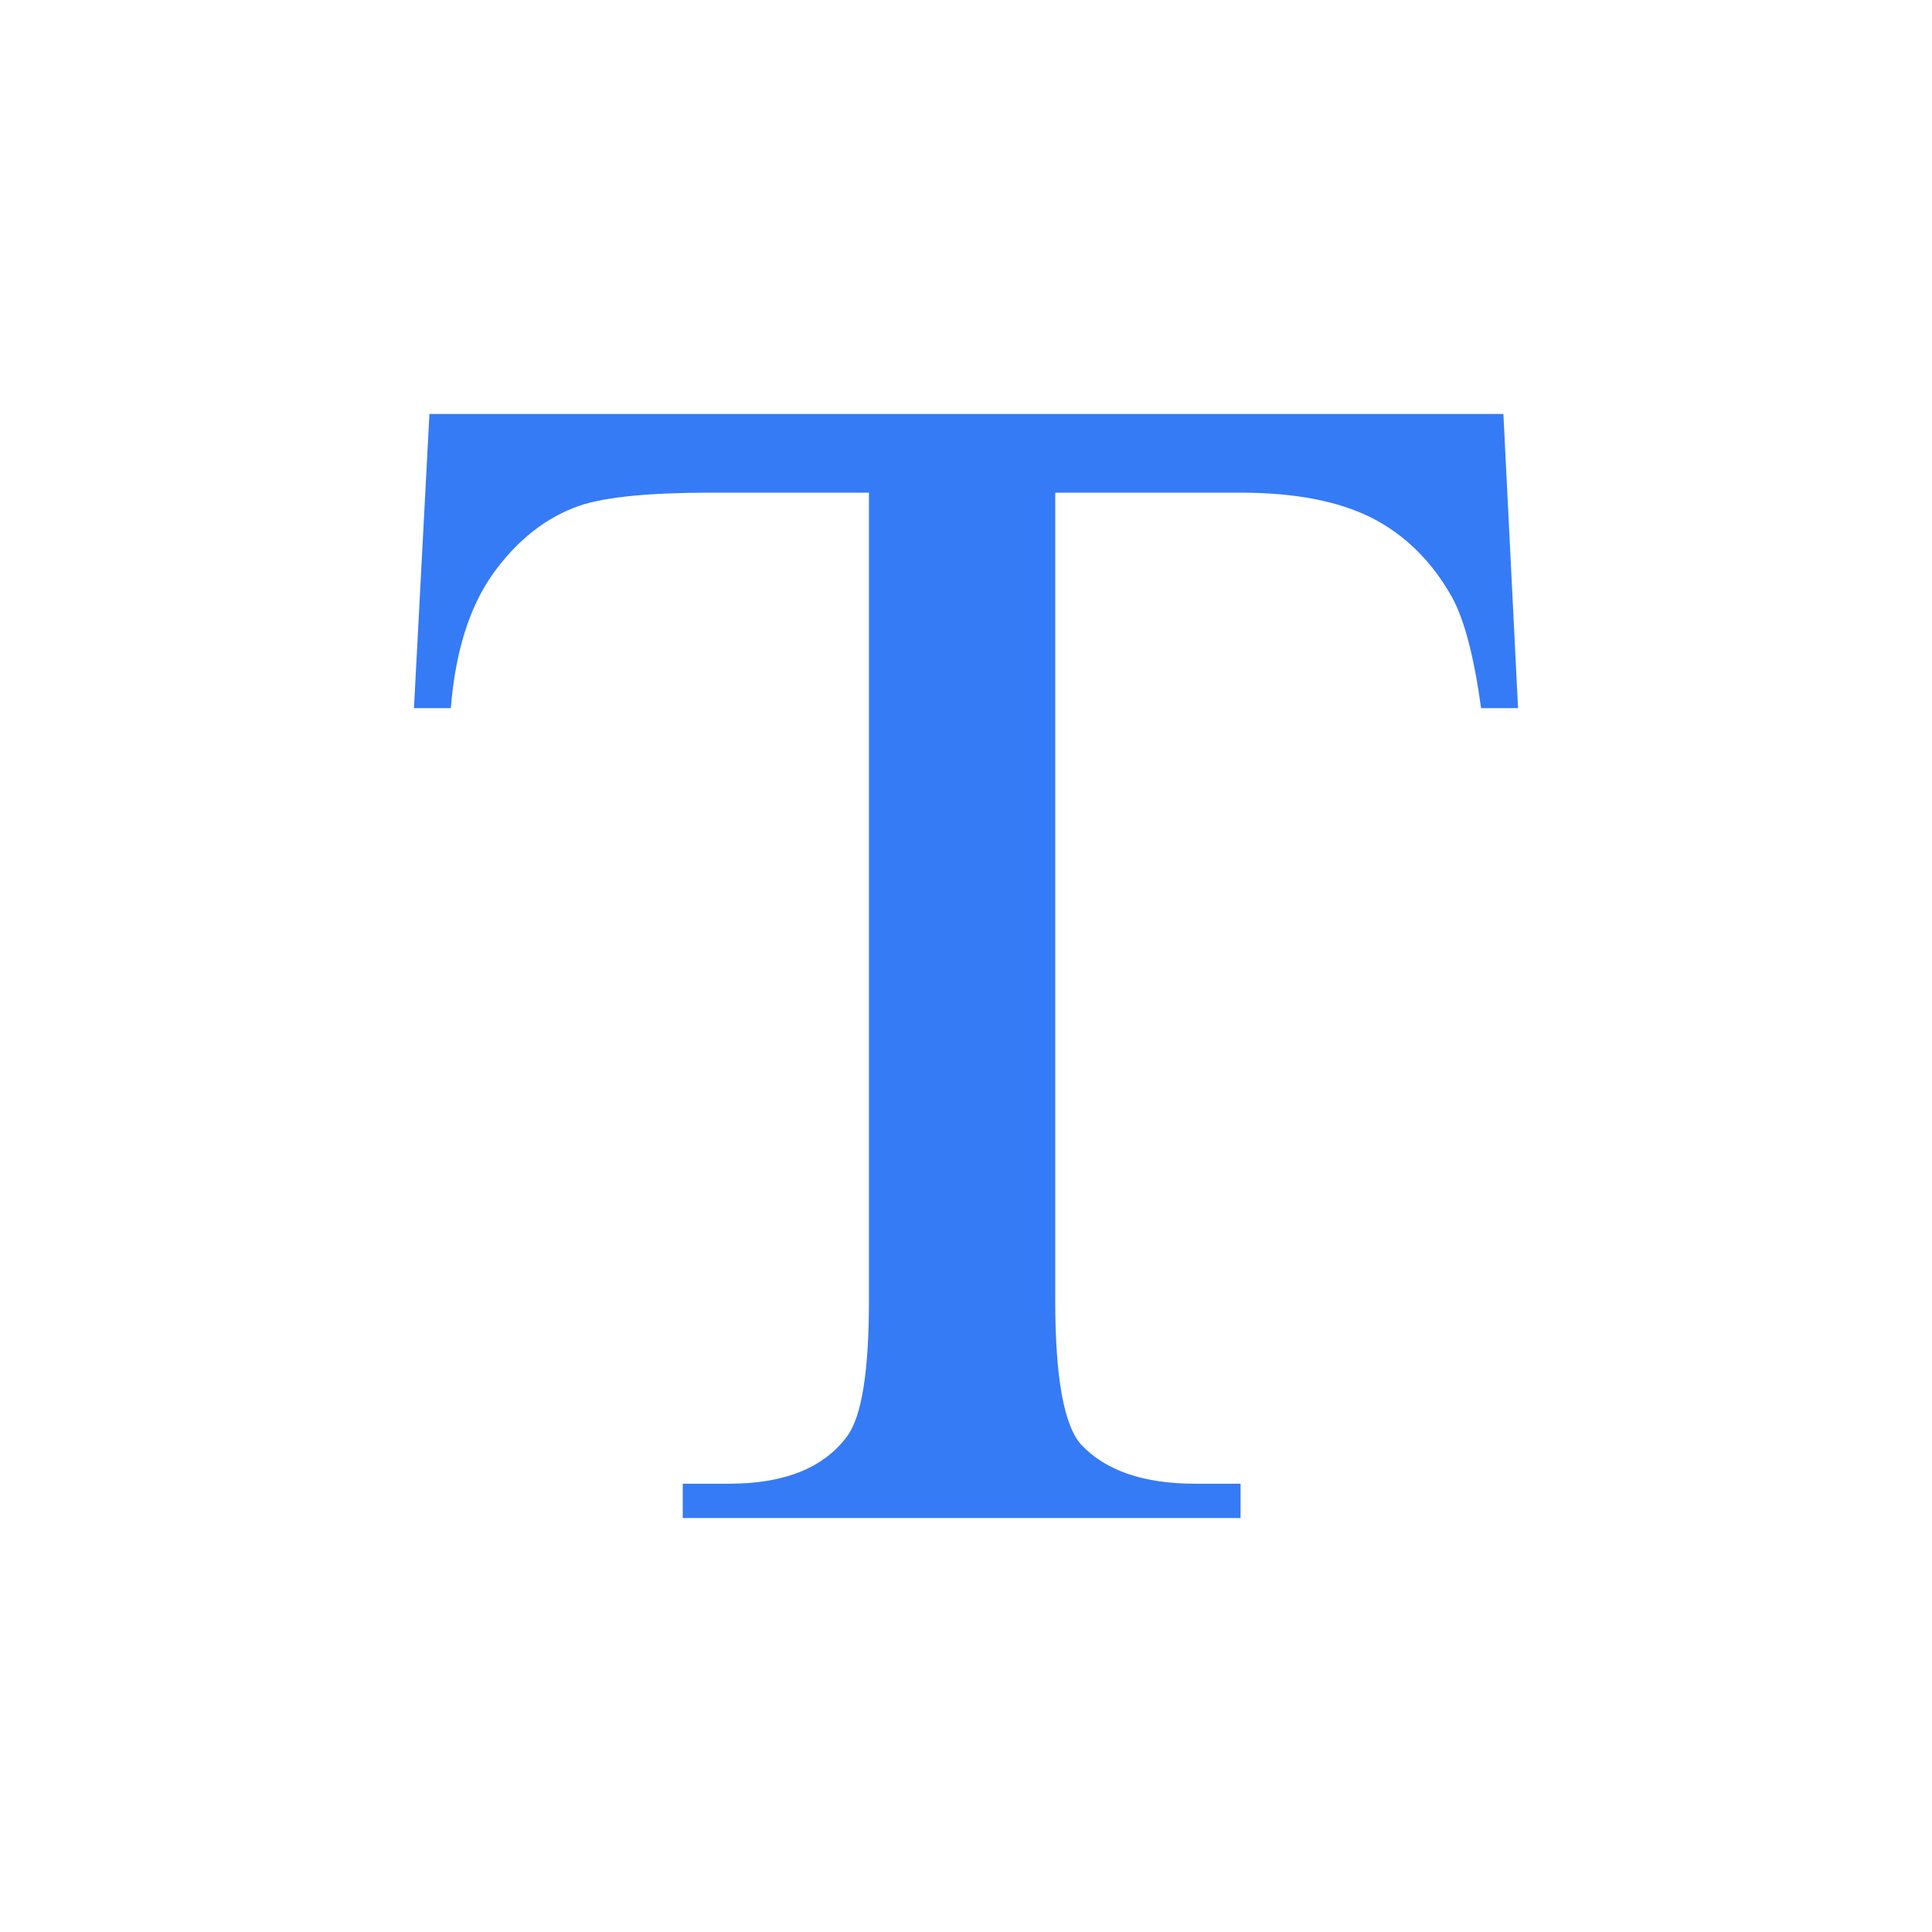 <?xml version="1.0" encoding="UTF-8"?>
<svg width="26px" height="26px" viewBox="0 0 26 26" version="1.1" xmlns="http://www.w3.org/2000/svg" xmlns:xlink="http://www.w3.org/1999/xlink">
    <title>文字-已选</title>
    <g id="页面-1" stroke="none" stroke-width="1" fill="none" fill-rule="evenodd">
        <g id="画板" transform="translate(-1113, -712)">
            <g id="文字-已选" transform="translate(1113, 712)">
                <rect id="矩形" x="0" y="0" width="26" height="26"></rect>
                <path d="M20.232,5.571 L20.429,9.53 L19.932,9.53 C19.836,8.833 19.706,8.336 19.54,8.036 C19.27,7.555 18.911,7.2 18.464,6.971 C18.015,6.744 17.425,6.63 16.695,6.63 L14.201,6.63 L14.201,17.503 C14.201,18.54 14.318,19.187 14.553,19.445 C14.884,19.793 15.393,19.967 16.081,19.967 L16.695,19.967 L16.695,20.429 L9.188,20.429 L9.188,19.967 L9.814,19.967 C10.562,19.967 11.093,19.751 11.406,19.321 C11.597,19.055 11.694,18.449 11.694,17.503 L11.694,6.63 L9.566,6.63 C8.739,6.63 8.15,6.688 7.803,6.804 C7.35,6.961 6.964,7.265 6.641,7.712 C6.319,8.162 6.128,8.766 6.067,9.53 L5.571,9.53 L5.779,5.571 L20.232,5.571 Z" id="Fill-1" fill="#357BF6"></path>
            </g>
        </g>
    </g>
</svg>
